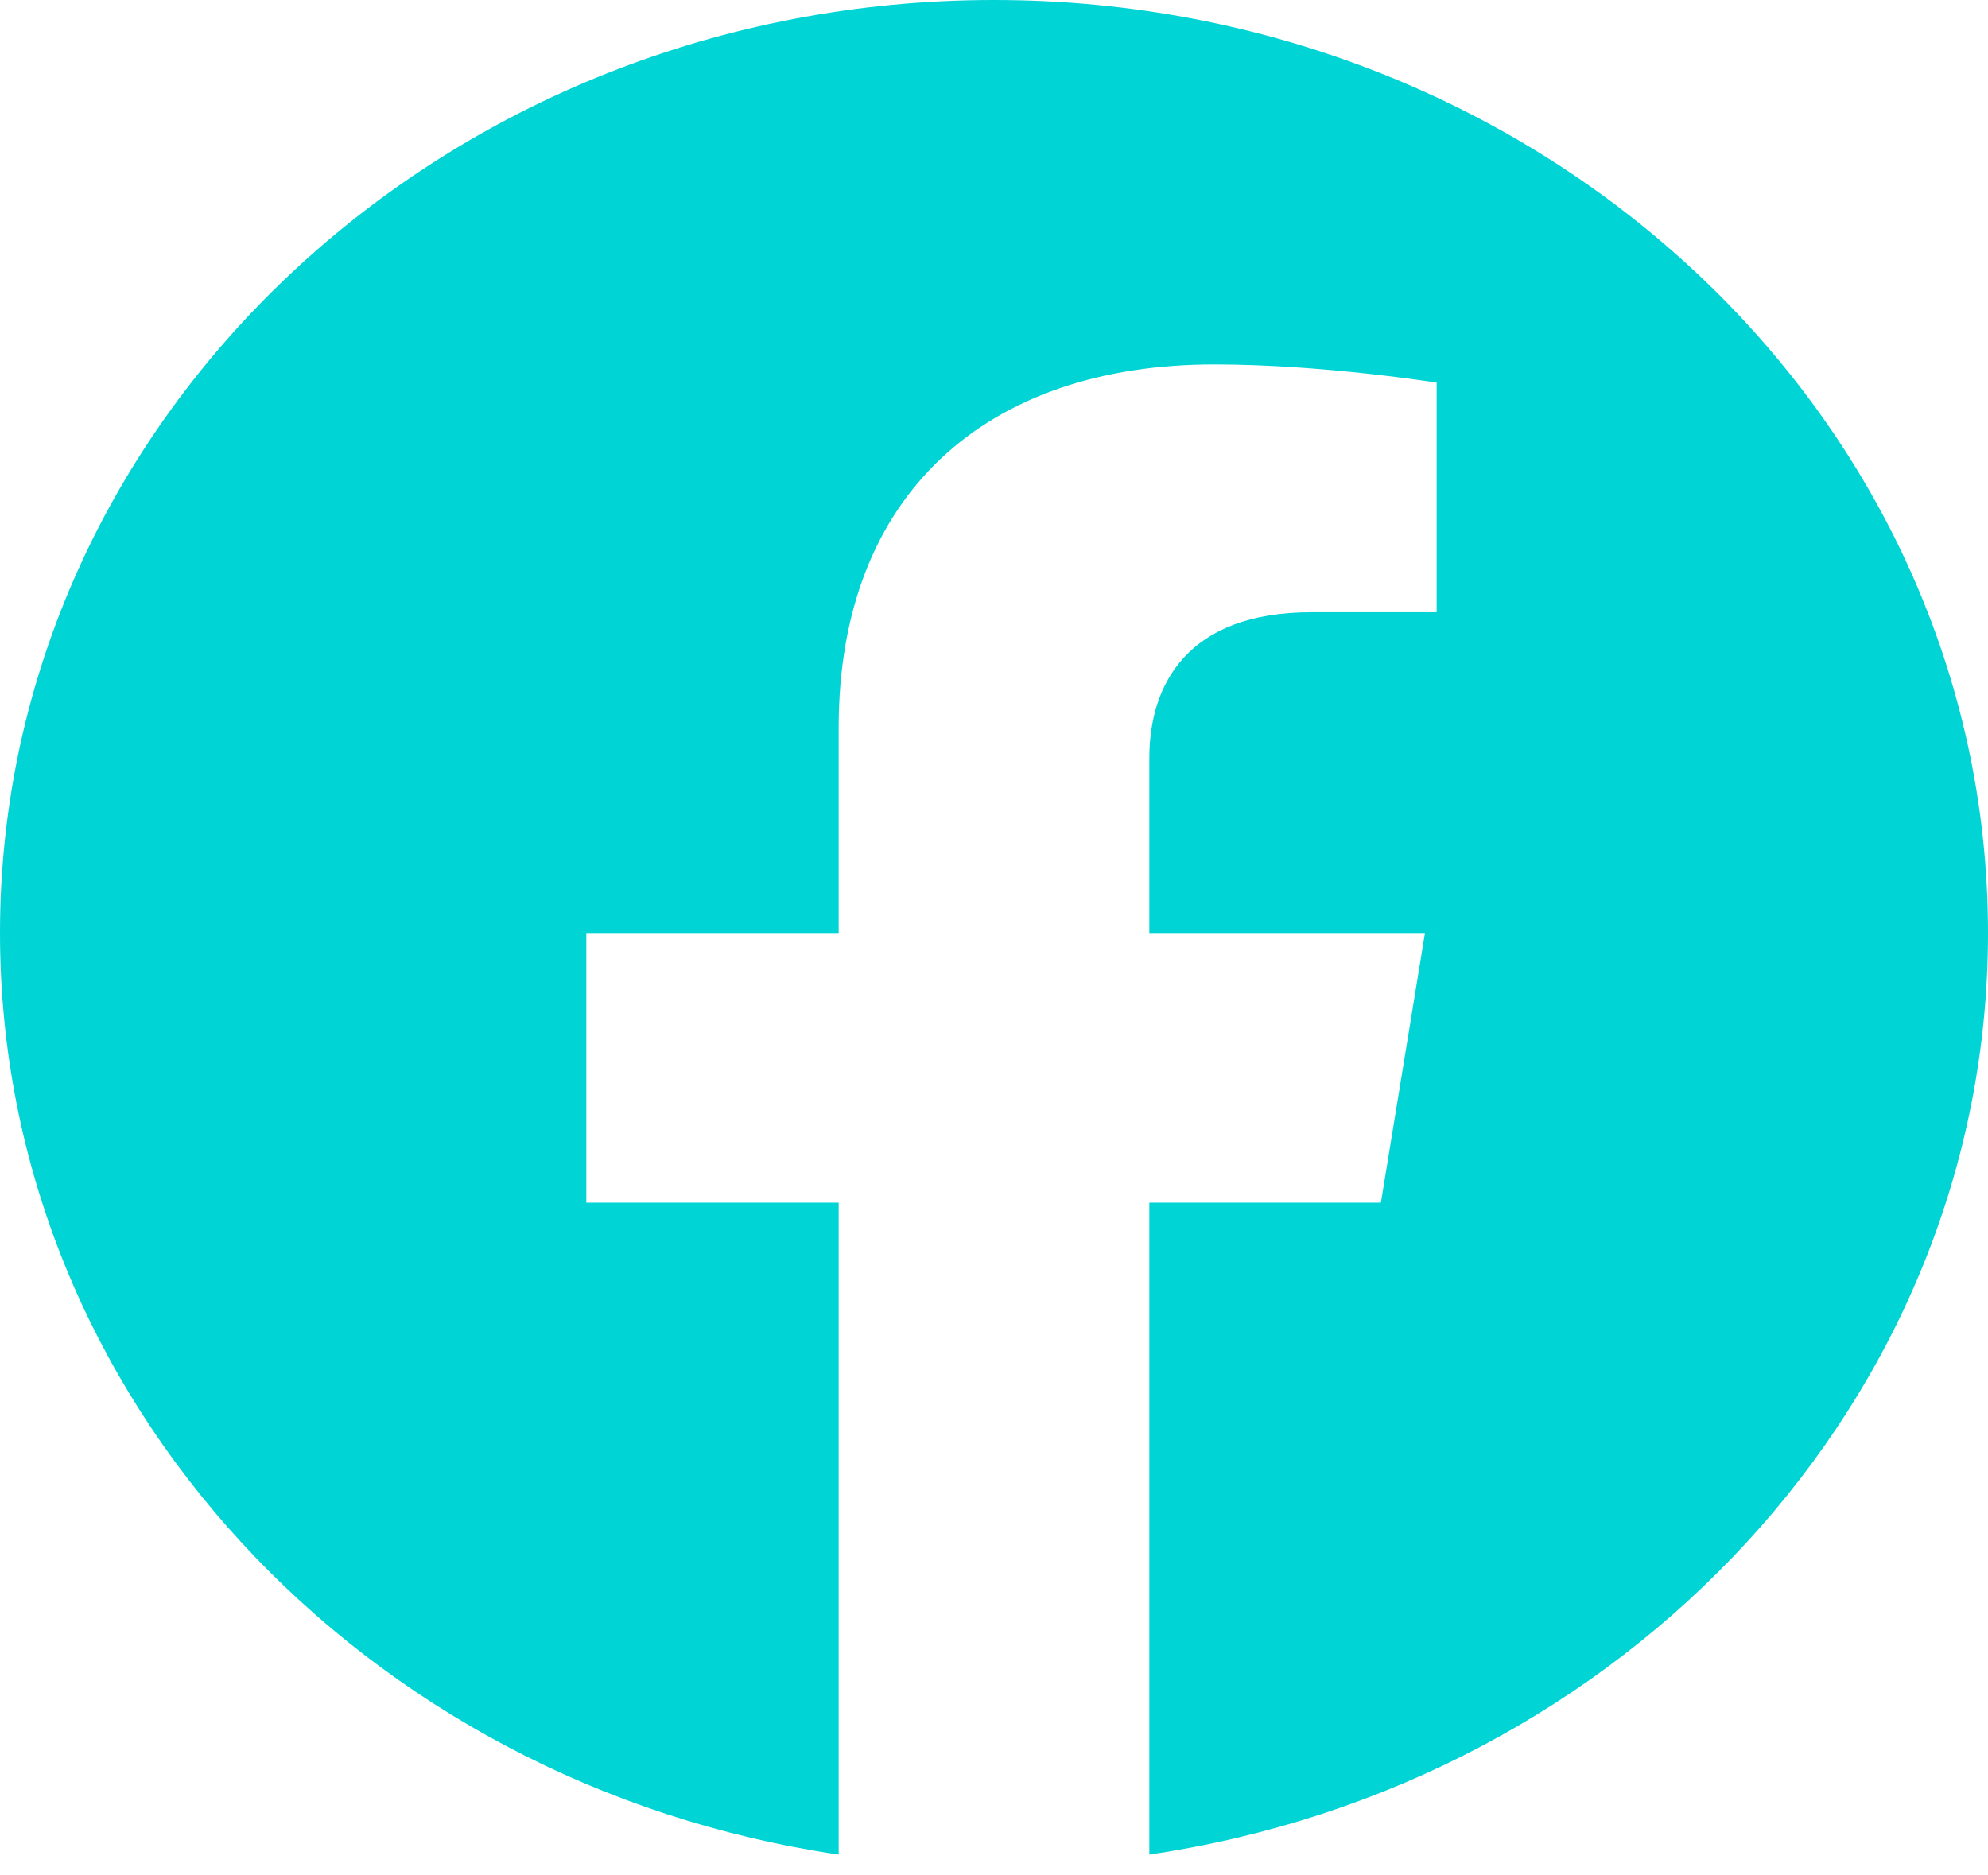 <svg preserveAspectRatio="none" width="53" height="50" viewBox="0 0 53 50" fill="none" xmlns="http://www.w3.org/2000/svg">
<path d="M53 24.874C53 11.136 41.136 0 26.5 0C11.864 0 0 11.136 0 24.874C0 37.289 9.691 47.579 22.359 49.445V32.064H15.631V24.874H22.359V19.394C22.359 13.16 26.316 9.716 32.369 9.716C35.268 9.716 38.301 10.202 38.301 10.202V16.323H34.959C31.667 16.323 30.641 18.241 30.641 20.208V24.874H37.99L36.815 32.064H30.641V49.445C43.309 47.579 53 37.289 53 24.874Z" fill="#00D4D5"/>
</svg>
